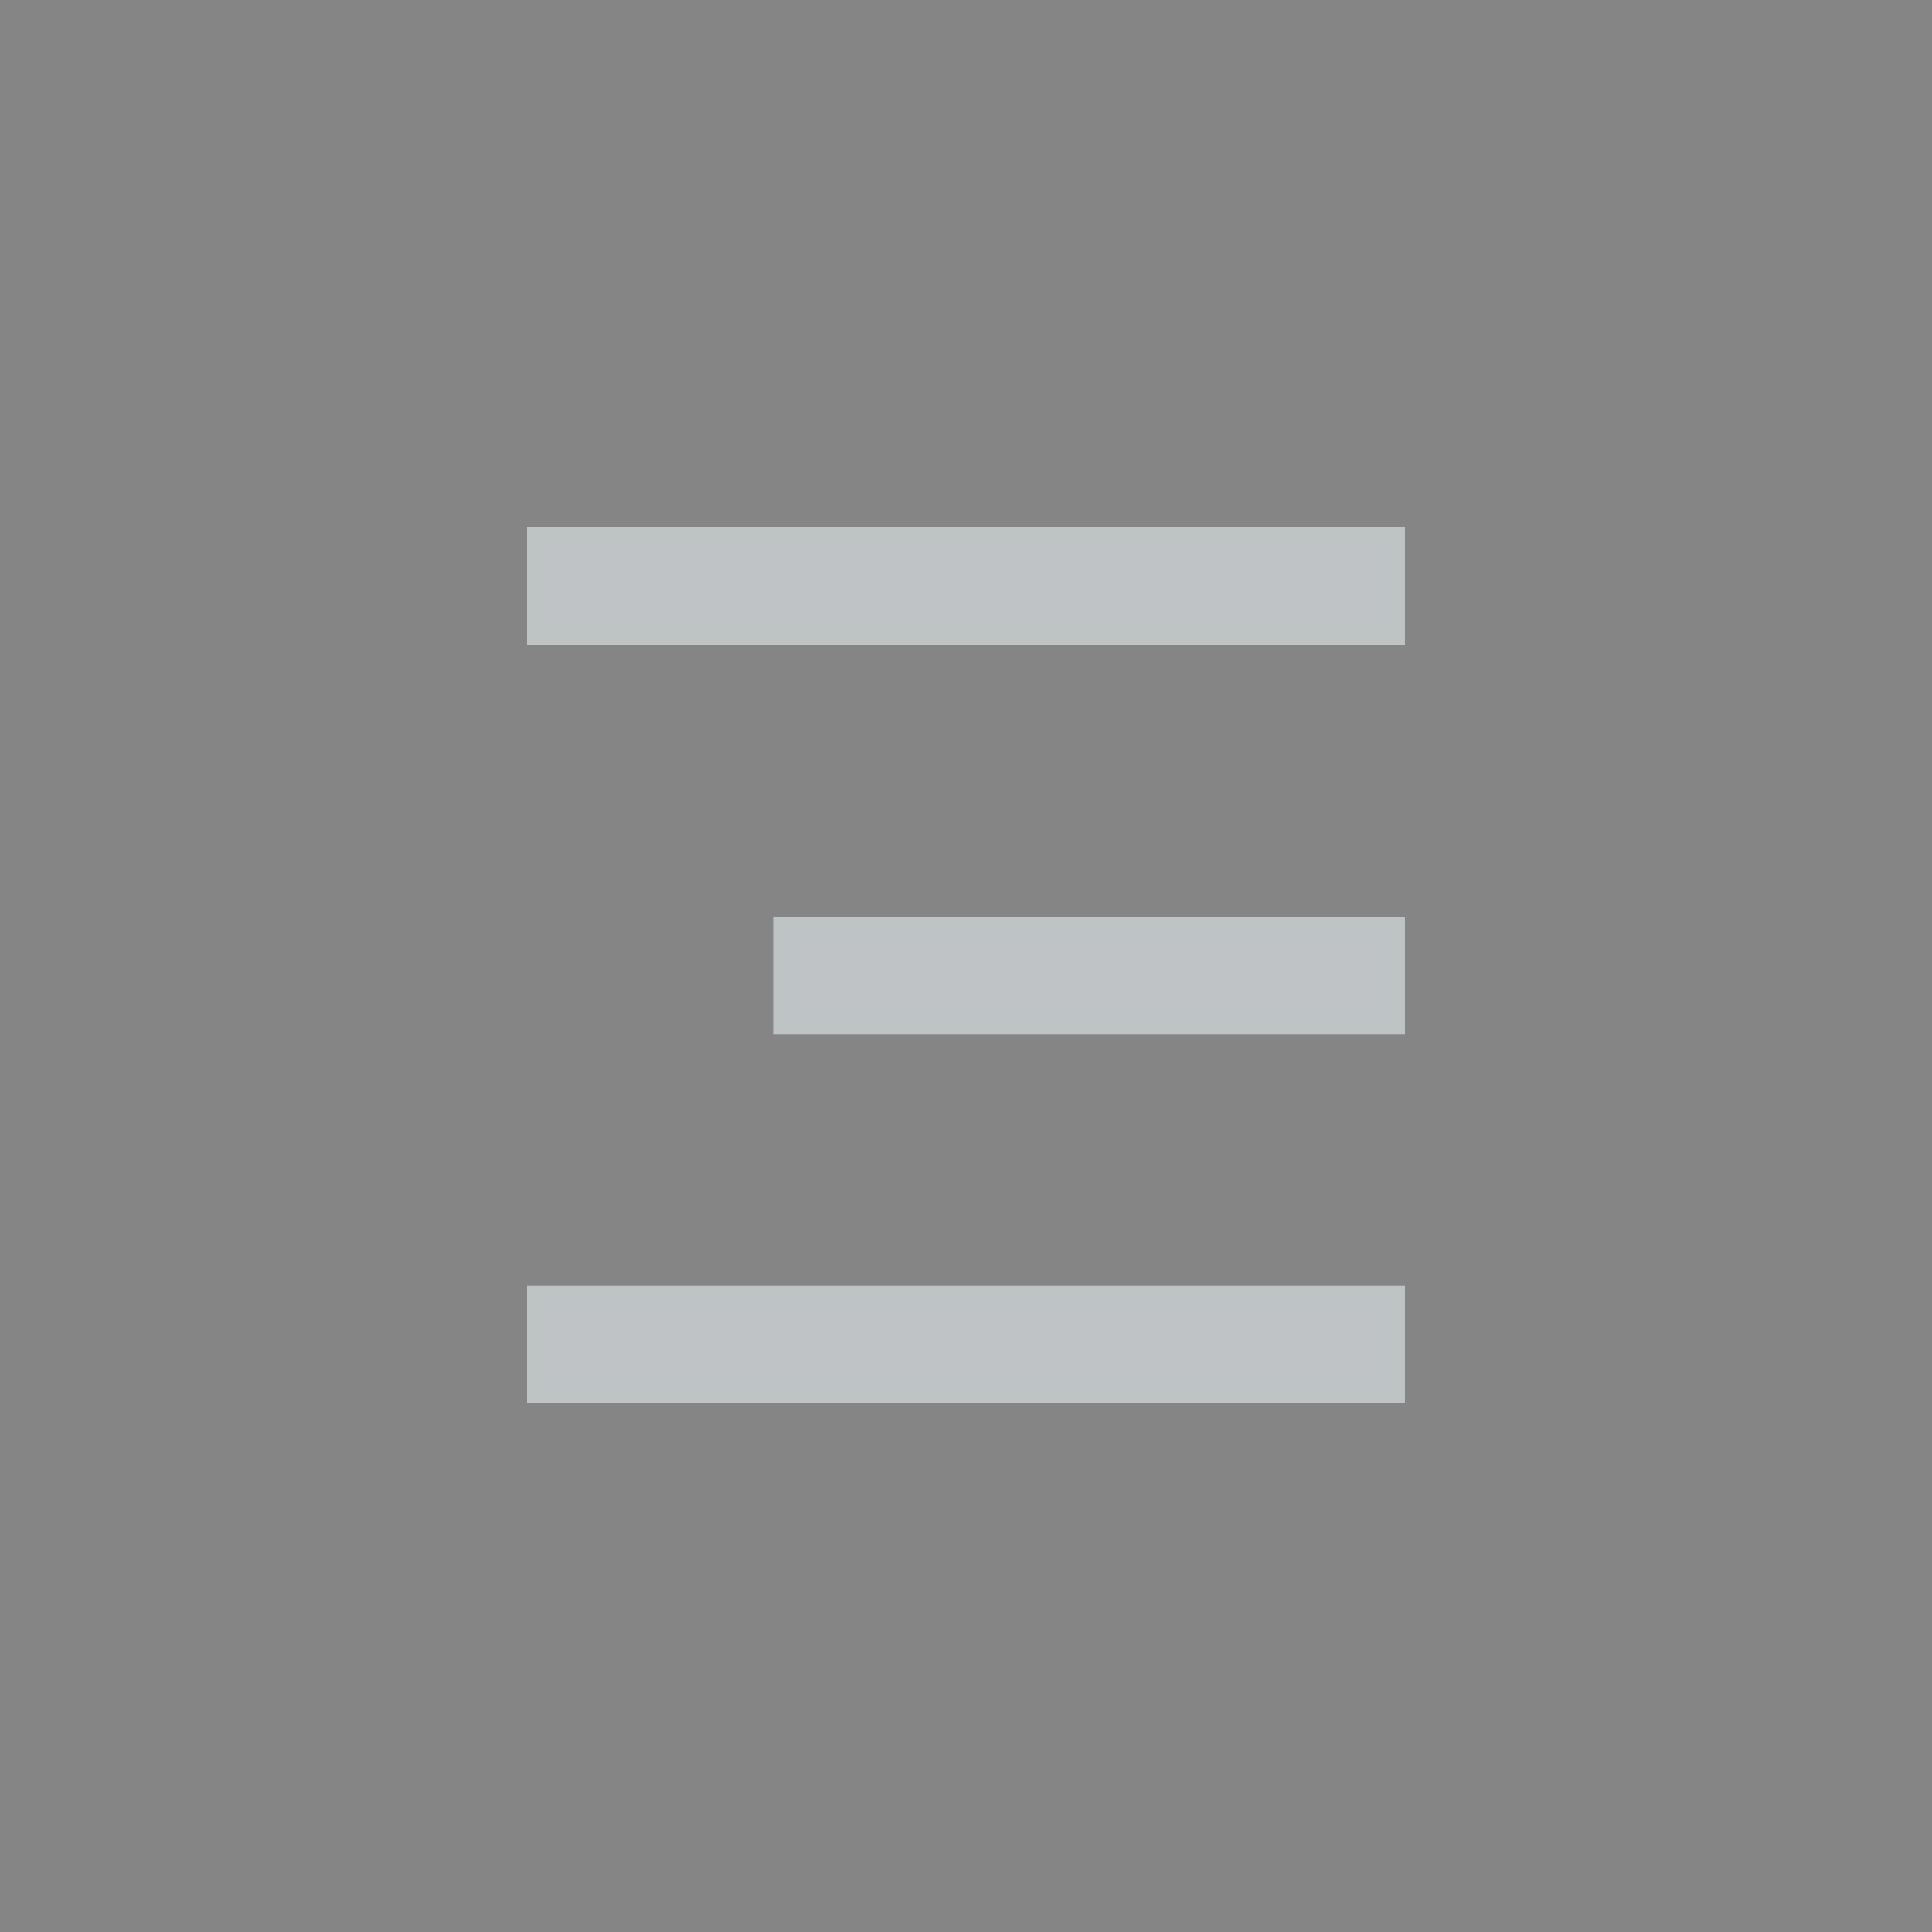 <?xml version="1.0" encoding="UTF-8" standalone="no"?>
<svg width="58px" height="58px" viewBox="0 0 58 58" version="1.1" xmlns="http://www.w3.org/2000/svg" xmlns:xlink="http://www.w3.org/1999/xlink">
    <rect x="0" y="0" width="58" height="58" fill="#333333" stroke="none"/>
    <!-- Generator: Sketch 39.1 (31720) - http://www.bohemiancoding.com/sketch -->
    <title>navButton</title>
    <desc>Created with Sketch.</desc>
    <defs></defs>
    <g id="Page-1" stroke="none" stroke-width="1" fill="none" fill-rule="evenodd">
        <g id="Skills" transform="translate(-1031, -38)">
            <g id="navButton" transform="translate(1031, 38)">
                <rect id="Rectangle-5" fill-opacity="0.406" fill="#FFFFFF" x="0" y="0" width="58" height="58"></rect>
                <g id="noun_544761_cc" transform="translate(16.072, 16.072)" stroke-width="0.5" stroke="#BEC3C4" fill="#BFC3C5">
                    <g id="Group">
                        <g id="Rectangle-path">
                            <rect x="0" y="0" width="25.855" height="3.029"></rect>
                            <rect x="7.387" y="11.697" width="18.468" height="3.029"></rect>
                            <rect x="0" y="22.777" width="25.855" height="3.029"></rect>
                        </g>
                    </g>
                </g>
            </g>
        </g>
    </g>
</svg>
